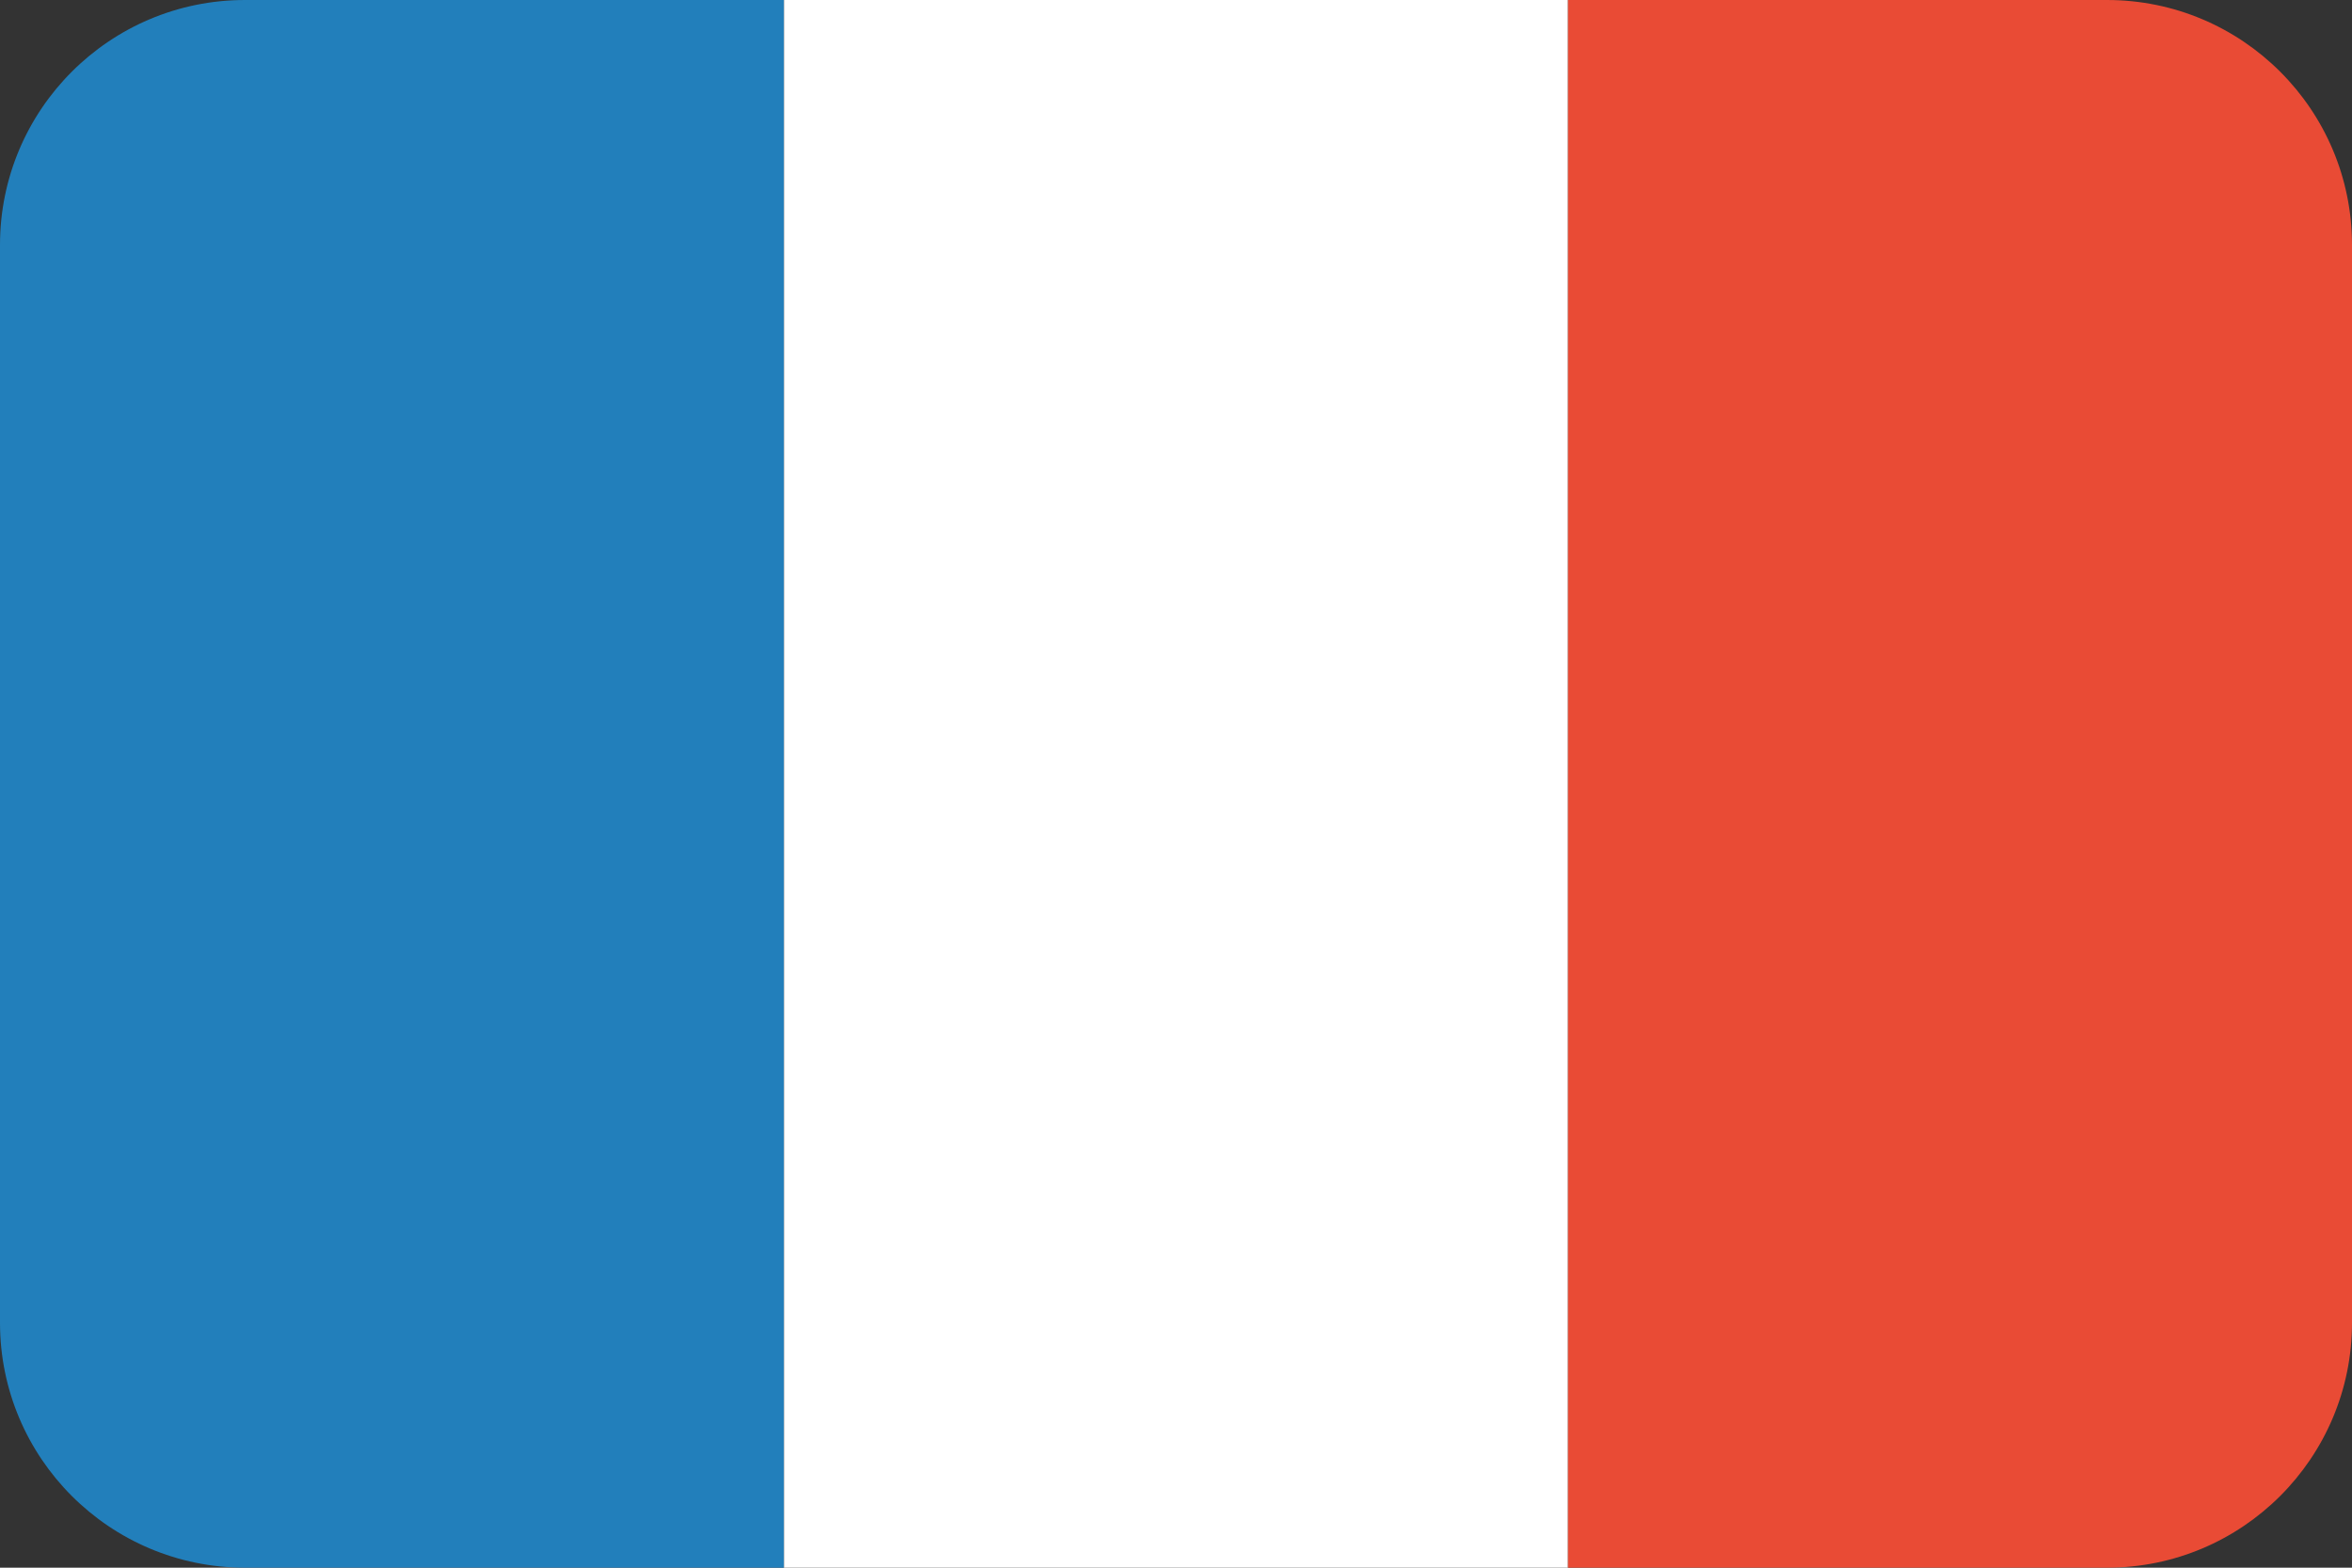 <svg width="48" height="32" viewBox="0 0 48 32" fill="none" xmlns="http://www.w3.org/2000/svg">
<rect x="0" y="0" width="48" height="32" fill="#333333" stroke="none"/>
<path d="M0 5C0 2.239 2.239 0 5 0H16V32H5C2.239 32 0 29.761 0 27V5Z" fill="#227FBB"/>
<path d="M16 0H32V32H16V0Z" fill="white"/>
<path d="M32 0H43C45.761 0 48 2.239 48 5V27C48 29.761 45.761 32 43 32H32V0Z" fill="#E94B35"/>
</svg>
